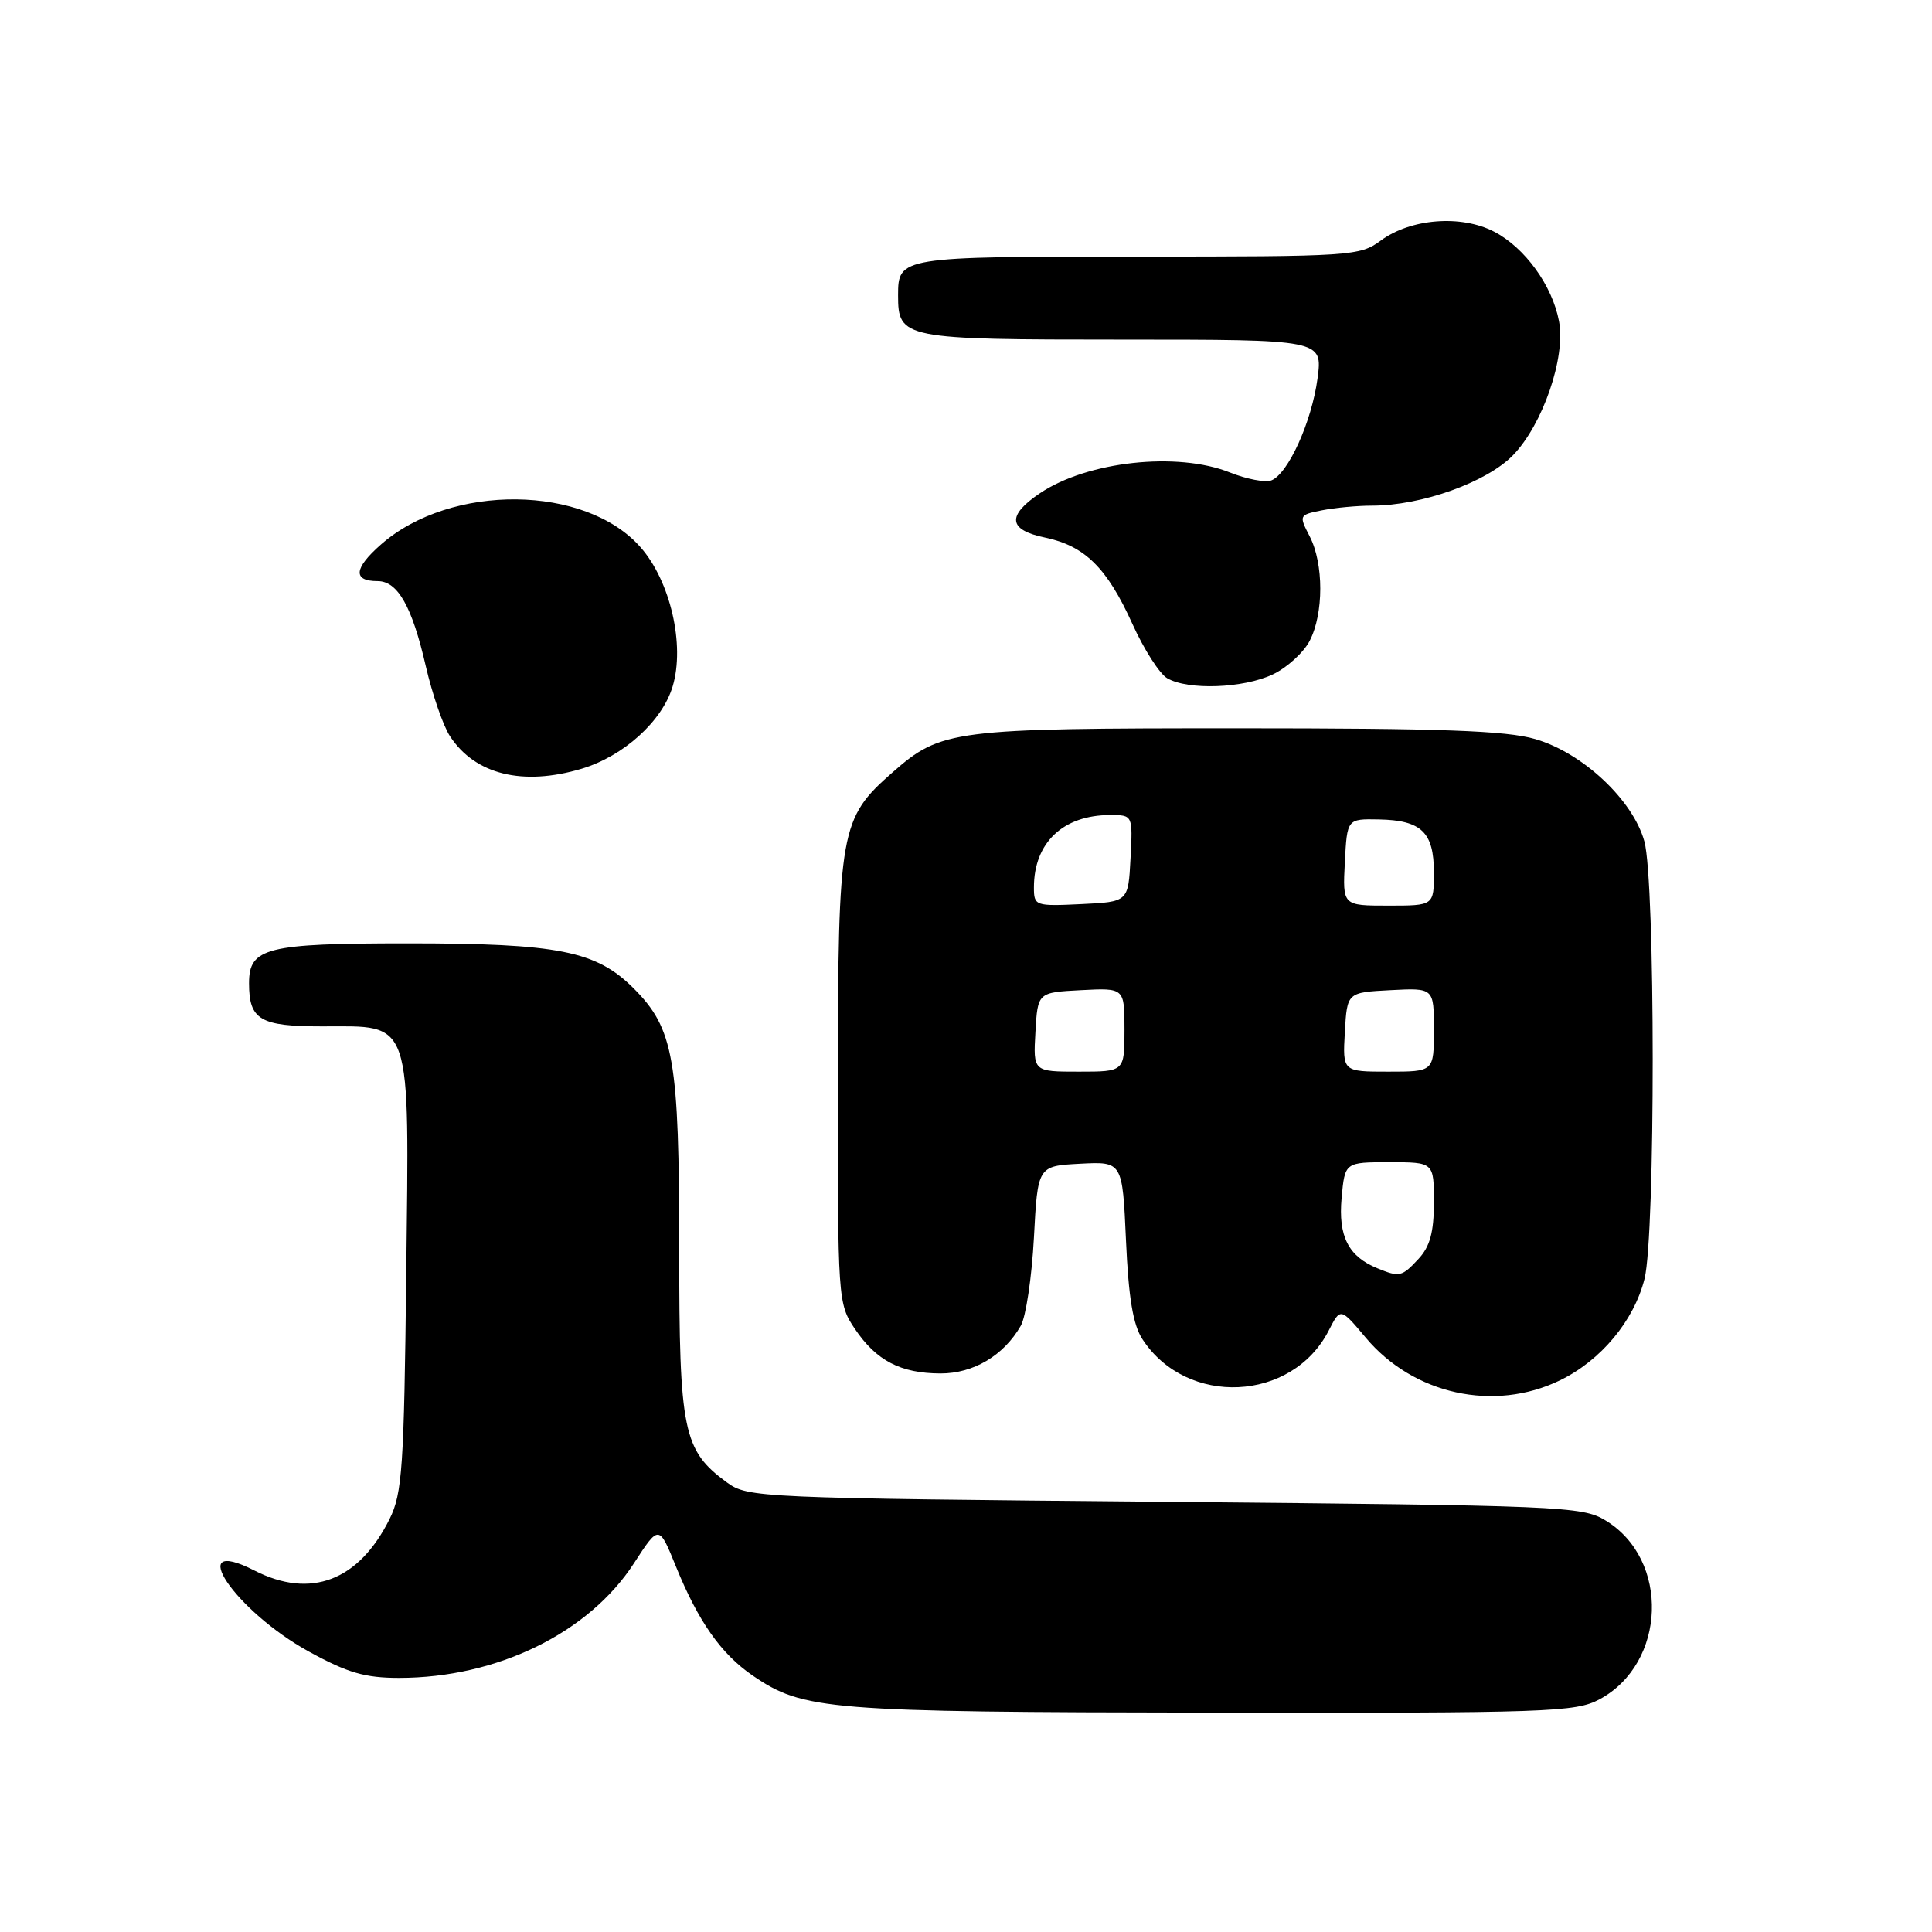 <?xml version="1.0" encoding="UTF-8" standalone="no"?>
<!DOCTYPE svg PUBLIC "-//W3C//DTD SVG 1.1//EN" "http://www.w3.org/Graphics/SVG/1.1/DTD/svg11.dtd" >
<svg xmlns="http://www.w3.org/2000/svg" xmlns:xlink="http://www.w3.org/1999/xlink" version="1.1" viewBox="0 0 256 256">
 <g >
 <path fill="currentColor"
d=" M 211.94 225.17 C 220.83 220.40 221.29 206.63 212.73 201.46 C 209.66 199.59 206.83 199.48 154.32 199.00 C 100.49 198.51 99.08 198.45 96.32 196.43 C 90.51 192.17 90.00 189.68 90.00 165.69 C 90.00 140.32 89.30 136.30 83.95 130.95 C 79.00 126.00 73.99 125.00 54.02 125.00 C 35.28 125.00 33.00 125.57 33.00 130.28 C 33.00 135.14 34.45 136.00 42.70 136.00 C 54.73 136.00 54.22 134.50 53.83 168.83 C 53.54 194.41 53.30 197.90 51.63 201.26 C 47.55 209.47 41.17 211.91 33.71 208.10 C 24.27 203.29 31.13 213.47 40.96 218.86 C 46.06 221.66 48.37 222.33 52.89 222.33 C 65.87 222.32 78.01 216.39 84.01 207.13 C 87.32 202.03 87.32 202.03 89.57 207.58 C 92.53 214.86 95.55 219.15 99.72 222.01 C 106.44 226.61 109.50 226.86 160.52 226.93 C 205.18 227.00 208.77 226.87 211.94 225.17 Z  M 206.69 182.91 C 212.12 180.28 216.51 175.02 217.91 169.44 C 219.36 163.67 219.35 116.80 217.89 111.50 C 216.38 106.01 209.71 99.75 203.42 97.93 C 199.58 96.81 190.91 96.50 164.00 96.50 C 126.21 96.50 124.70 96.69 118.26 102.35 C 111.31 108.45 111.05 109.91 111.02 143.10 C 111.00 172.28 111.03 172.75 113.28 176.09 C 116.12 180.30 119.32 181.97 124.62 181.99 C 128.98 182.00 133.00 179.62 135.26 175.67 C 135.94 174.48 136.72 169.22 137.00 164.00 C 137.50 154.50 137.50 154.50 143.12 154.20 C 148.73 153.91 148.73 153.91 149.20 164.37 C 149.54 171.98 150.13 175.56 151.39 177.47 C 157.26 186.44 171.21 185.78 176.06 176.31 C 177.62 173.26 177.62 173.26 180.97 177.25 C 187.28 184.78 197.97 187.13 206.69 182.91 Z  M 77.08 101.86 C 82.64 100.19 87.75 95.56 89.13 90.95 C 90.78 85.46 88.83 77.01 84.88 72.52 C 77.59 64.21 59.75 64.02 50.49 72.14 C 46.88 75.31 46.72 77.00 50.04 77.00 C 52.70 77.00 54.60 80.35 56.42 88.27 C 57.28 91.99 58.72 96.18 59.63 97.56 C 62.96 102.64 69.28 104.19 77.08 101.86 Z  M 168.64 89.37 C 170.54 88.47 172.74 86.46 173.54 84.91 C 175.41 81.30 175.41 74.69 173.54 71.07 C 172.10 68.28 172.12 68.23 175.16 67.62 C 176.86 67.28 179.85 67.00 181.81 67.00 C 188.36 67.00 196.99 63.91 200.48 60.32 C 204.42 56.26 207.48 47.37 206.58 42.58 C 205.69 37.83 202.05 32.81 197.98 30.70 C 193.60 28.42 186.90 28.96 182.94 31.89 C 180.18 33.92 179.03 34.00 150.74 34.00 C 119.27 34.00 119.00 34.04 119.00 39.13 C 119.00 44.88 119.63 45.00 148.70 45.00 C 175.26 45.00 175.26 45.00 174.58 50.15 C 173.81 55.89 170.68 62.80 168.45 63.66 C 167.65 63.96 165.19 63.49 162.98 62.61 C 156.01 59.82 144.08 61.12 137.79 65.36 C 133.37 68.34 133.59 70.22 138.47 71.23 C 143.74 72.33 146.68 75.23 150.04 82.65 C 151.57 86.04 153.65 89.29 154.66 89.87 C 157.42 91.48 164.75 91.21 168.64 89.37 Z  M 182.50 168.05 C 178.67 166.49 177.31 163.81 177.77 158.75 C 178.20 154.00 178.20 154.00 184.10 154.00 C 190.00 154.00 190.00 154.00 190.00 159.31 C 190.00 163.27 189.48 165.18 187.96 166.81 C 185.74 169.20 185.45 169.26 182.50 168.05 Z  M 137.20 136.75 C 137.50 131.50 137.50 131.50 143.25 131.20 C 149.00 130.90 149.00 130.90 149.00 136.45 C 149.00 142.00 149.00 142.00 142.95 142.00 C 136.90 142.00 136.90 142.00 137.20 136.75 Z  M 178.20 136.75 C 178.50 131.50 178.50 131.50 184.25 131.20 C 190.00 130.90 190.00 130.90 190.00 136.45 C 190.00 142.00 190.00 142.00 183.95 142.00 C 177.90 142.00 177.90 142.00 178.20 136.75 Z  M 137.00 117.59 C 137.00 111.67 140.86 108.00 147.10 108.00 C 150.10 108.00 150.10 108.00 149.80 113.75 C 149.50 119.50 149.50 119.50 143.25 119.80 C 137.17 120.09 137.00 120.03 137.00 117.59 Z  M 178.20 114.25 C 178.50 108.50 178.50 108.50 182.70 108.58 C 188.36 108.69 190.00 110.28 190.00 115.62 C 190.00 120.00 190.00 120.00 183.95 120.00 C 177.90 120.00 177.90 120.00 178.20 114.25 Z "/>
</g>
</svg>